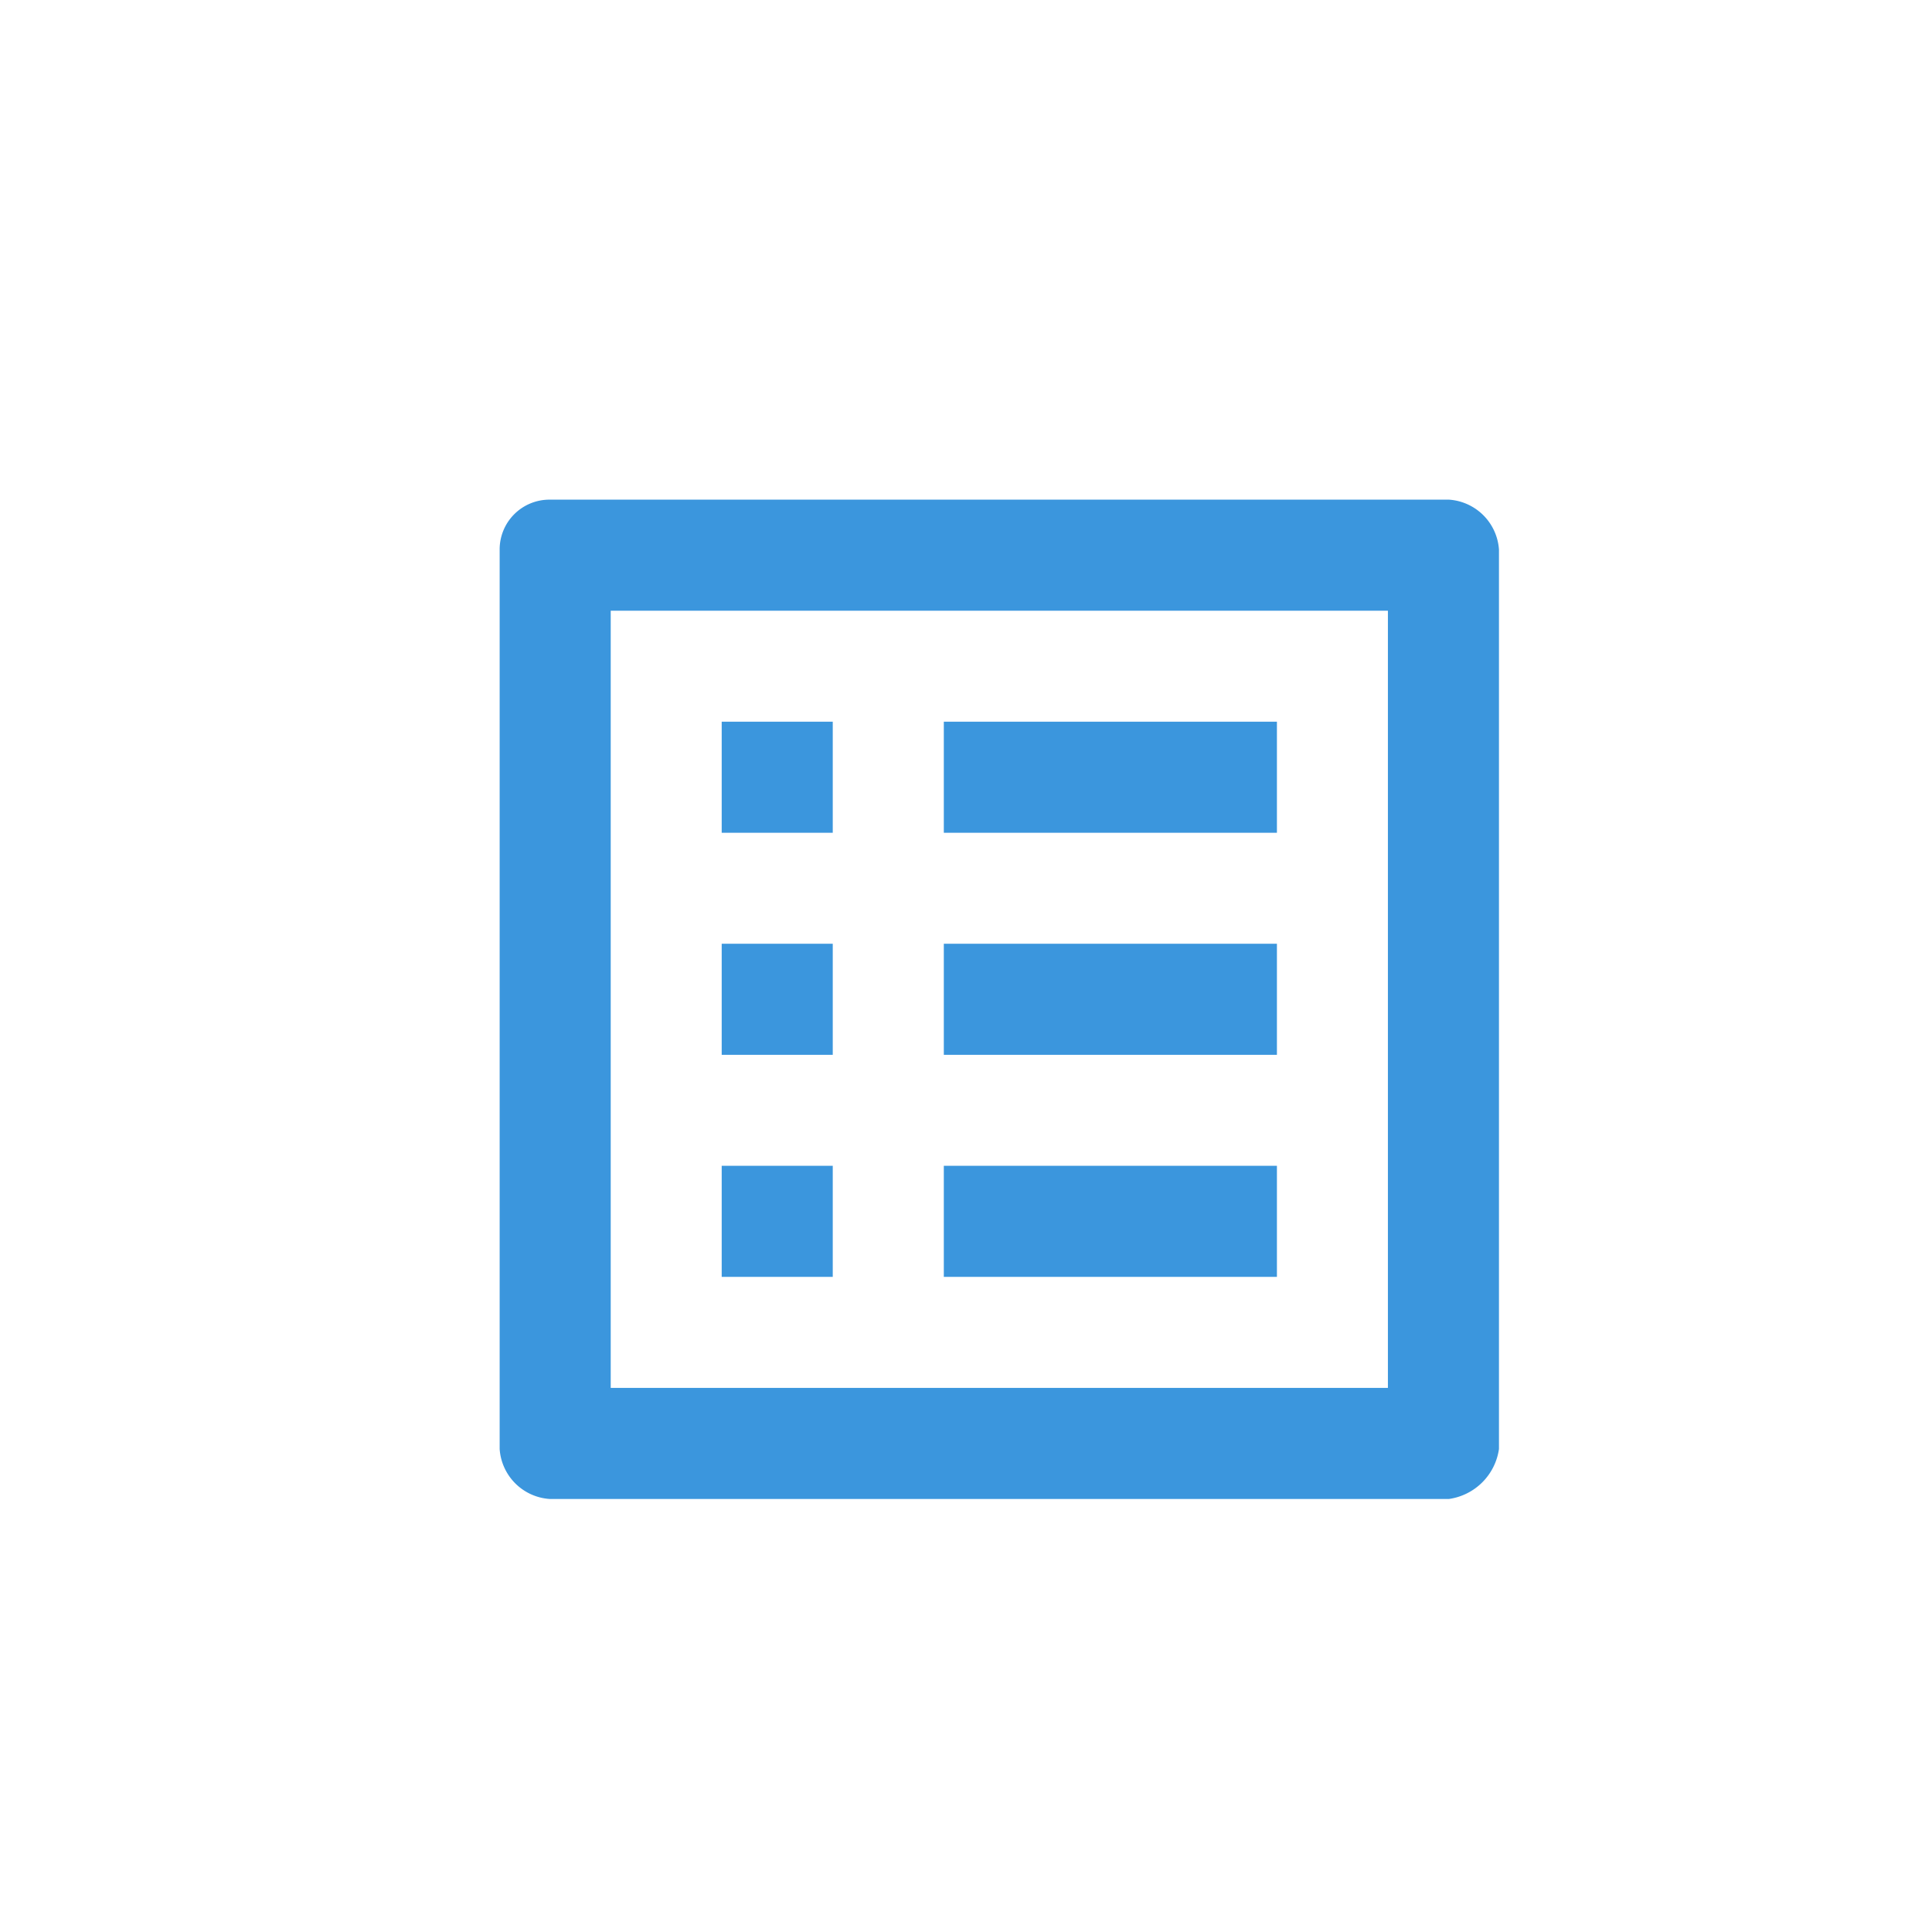 <svg xmlns="http://www.w3.org/2000/svg" xmlns:xlink="http://www.w3.org/1999/xlink" width="29" height="29" viewBox="0 0 29 29">
  <defs>
    <clipPath id="clip-path">
      <rect id="長方形_146" data-name="長方形 146" width="29" height="29" rx="14.5" transform="translate(-1823 2798)" fill="#3b96dd" opacity="0.3"/>
    </clipPath>
  </defs>
  <g id="ico_table" transform="translate(1823 -2798)" clip-path="url(#clip-path)">
    <g id="list_alt-24px" transform="translate(-1818 2803)">
      <path id="パス_65" data-name="パス 65" d="M0,0H20V20H0Z" fill="none"/>
      <path id="パス_66" data-name="パス 66" d="M16.333,4.667V16.333H4.667V4.667H16.333M17.25,3H3.75A.747.747,0,0,0,3,3.75v13.5a.806.806,0,0,0,.75.75h13.5a.884.884,0,0,0,.75-.75V3.75A.806.806,0,0,0,17.25,3ZM9.667,6.333h5V8h-5Zm0,3.333h5v1.667h-5Zm0,3.333h5v1.667h-5ZM6.333,6.333H8V8H6.333Zm0,3.333H8v1.667H6.333Zm0,3.333H8v1.667H6.333Z" transform="translate(-0.5 -0.5)" fill="#3b96dd"/>
    </g>
  </g>
</svg>
